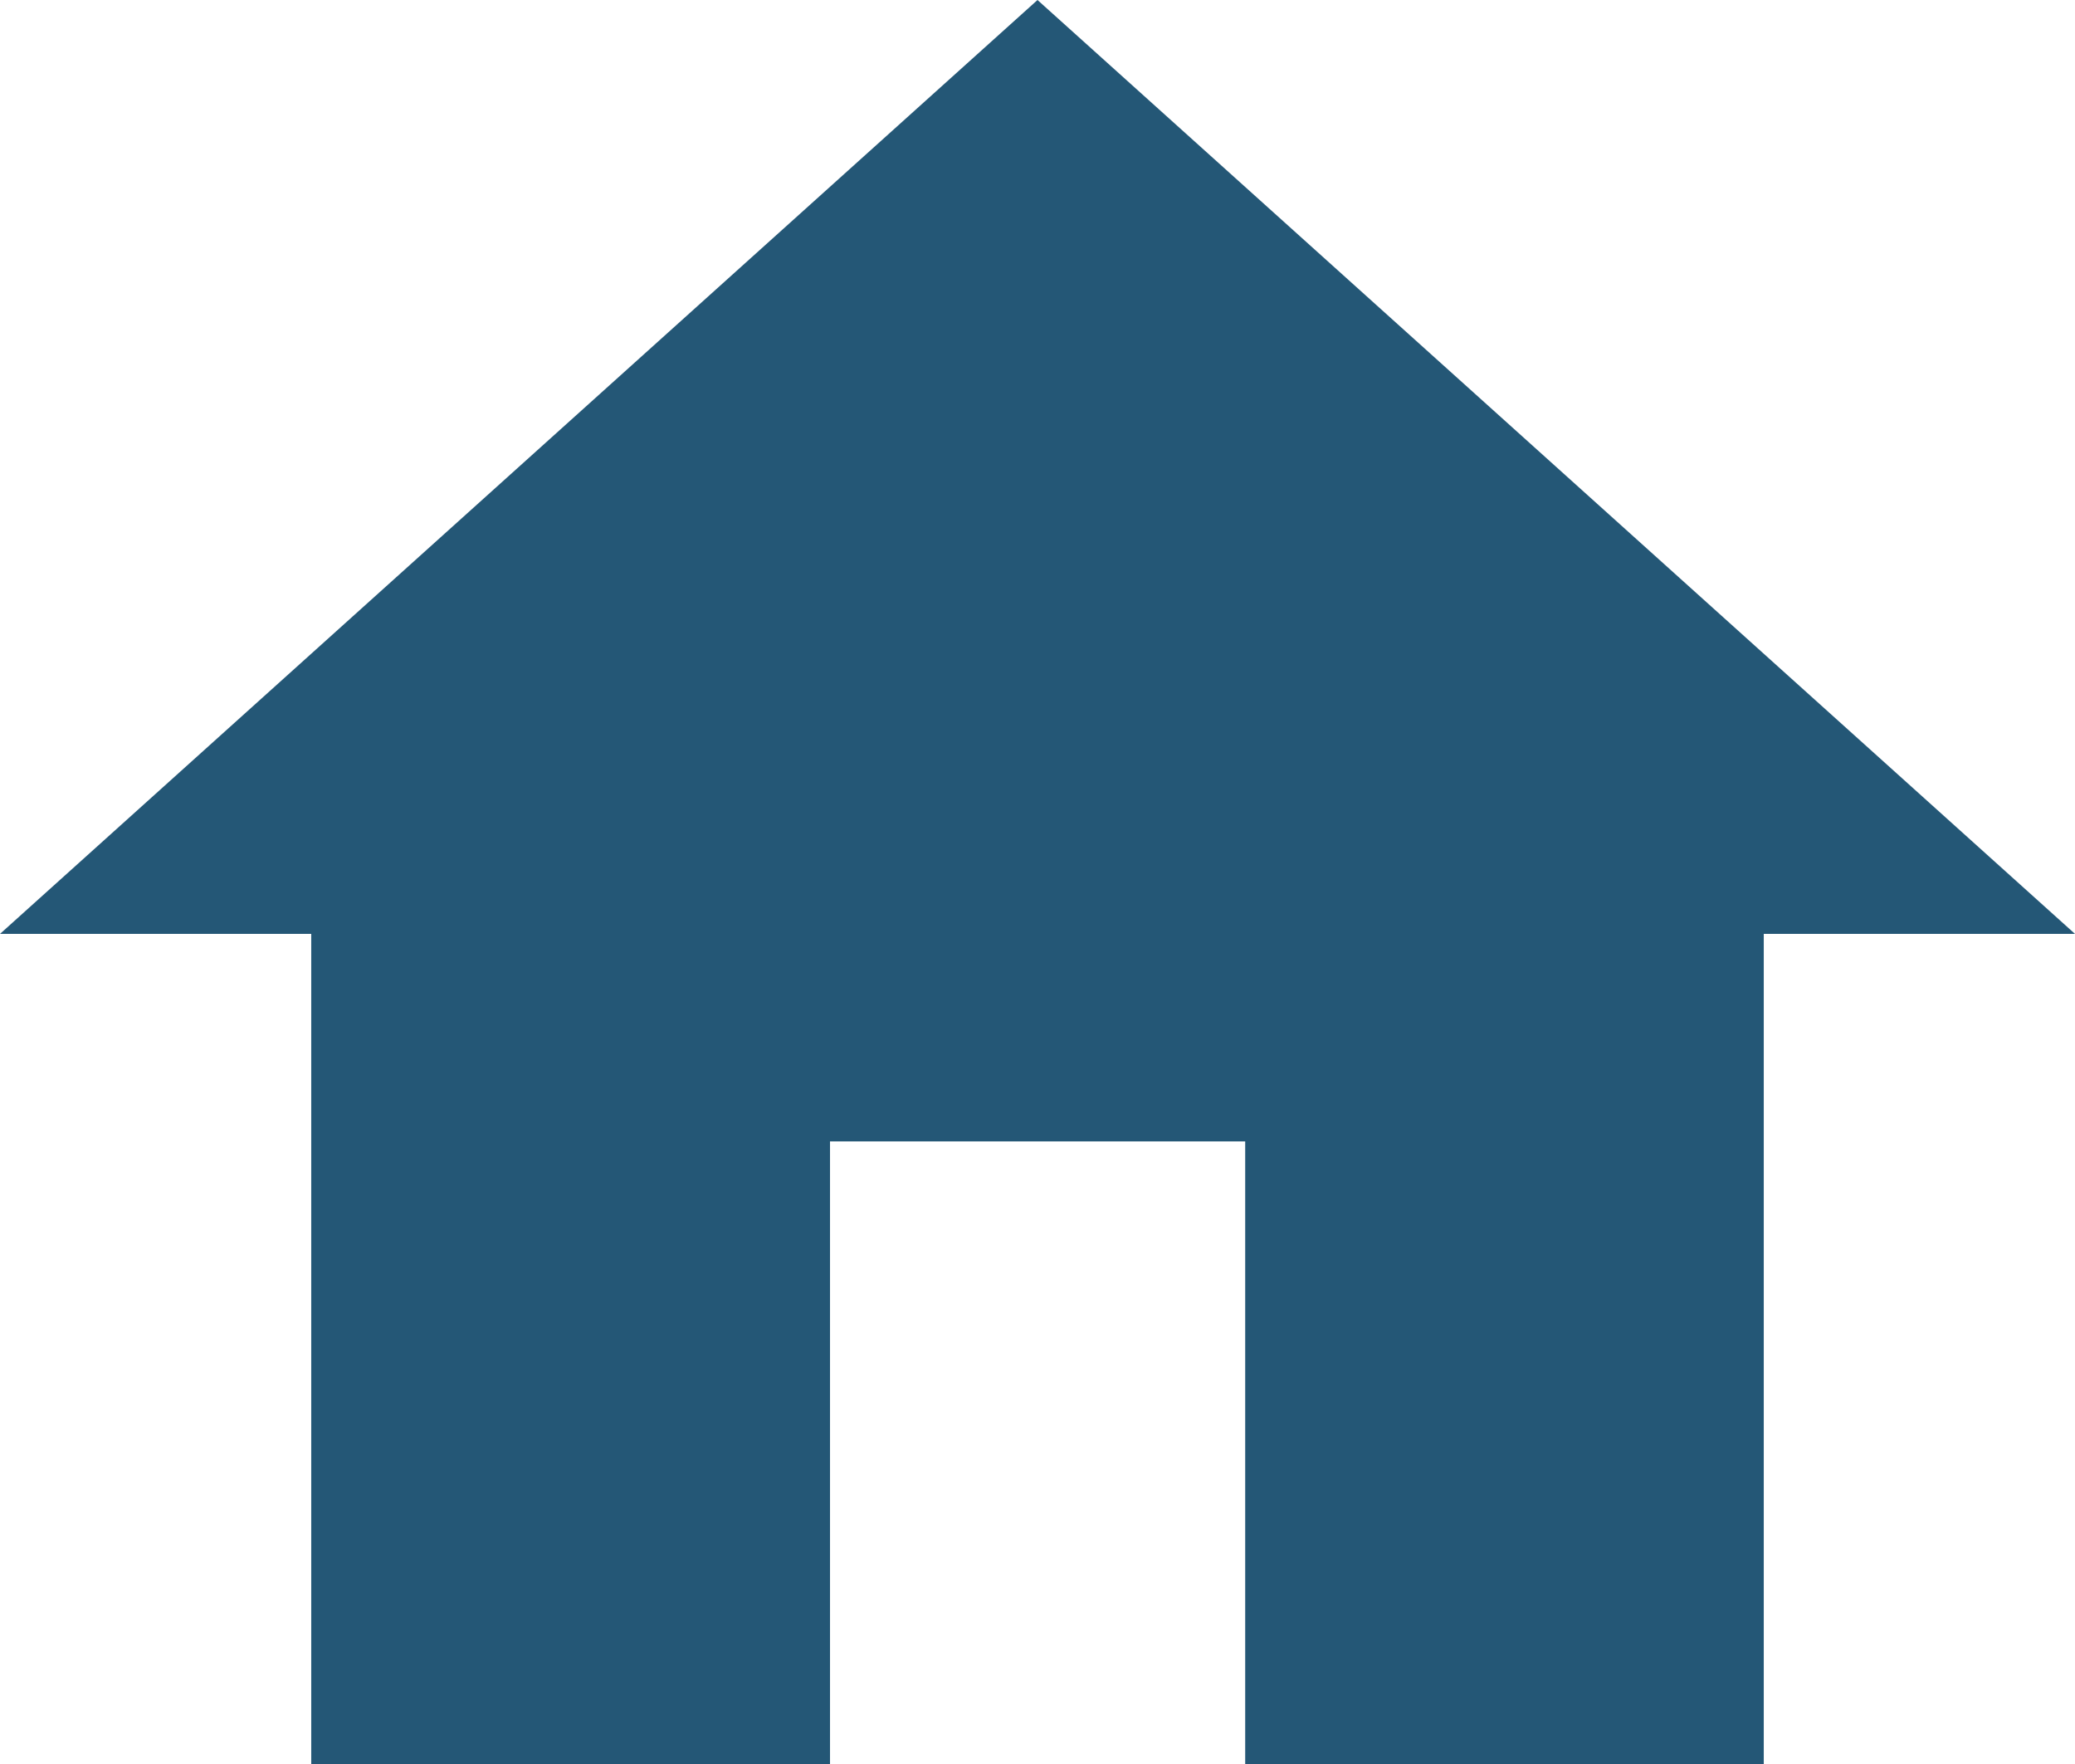 <svg xmlns="http://www.w3.org/2000/svg" width="40.982" height="34.835" viewBox="0 0 40.982 34.835">
  <path id="Icon_material-home" data-name="Icon material-home" d="M19.393,39.335V27.04h8.2V39.335H37.835V22.942h6.147L23.491,4.5,3,22.942H9.147V39.335Z" transform="translate(-3 -4.5)" fill="#245776"/>
</svg>
